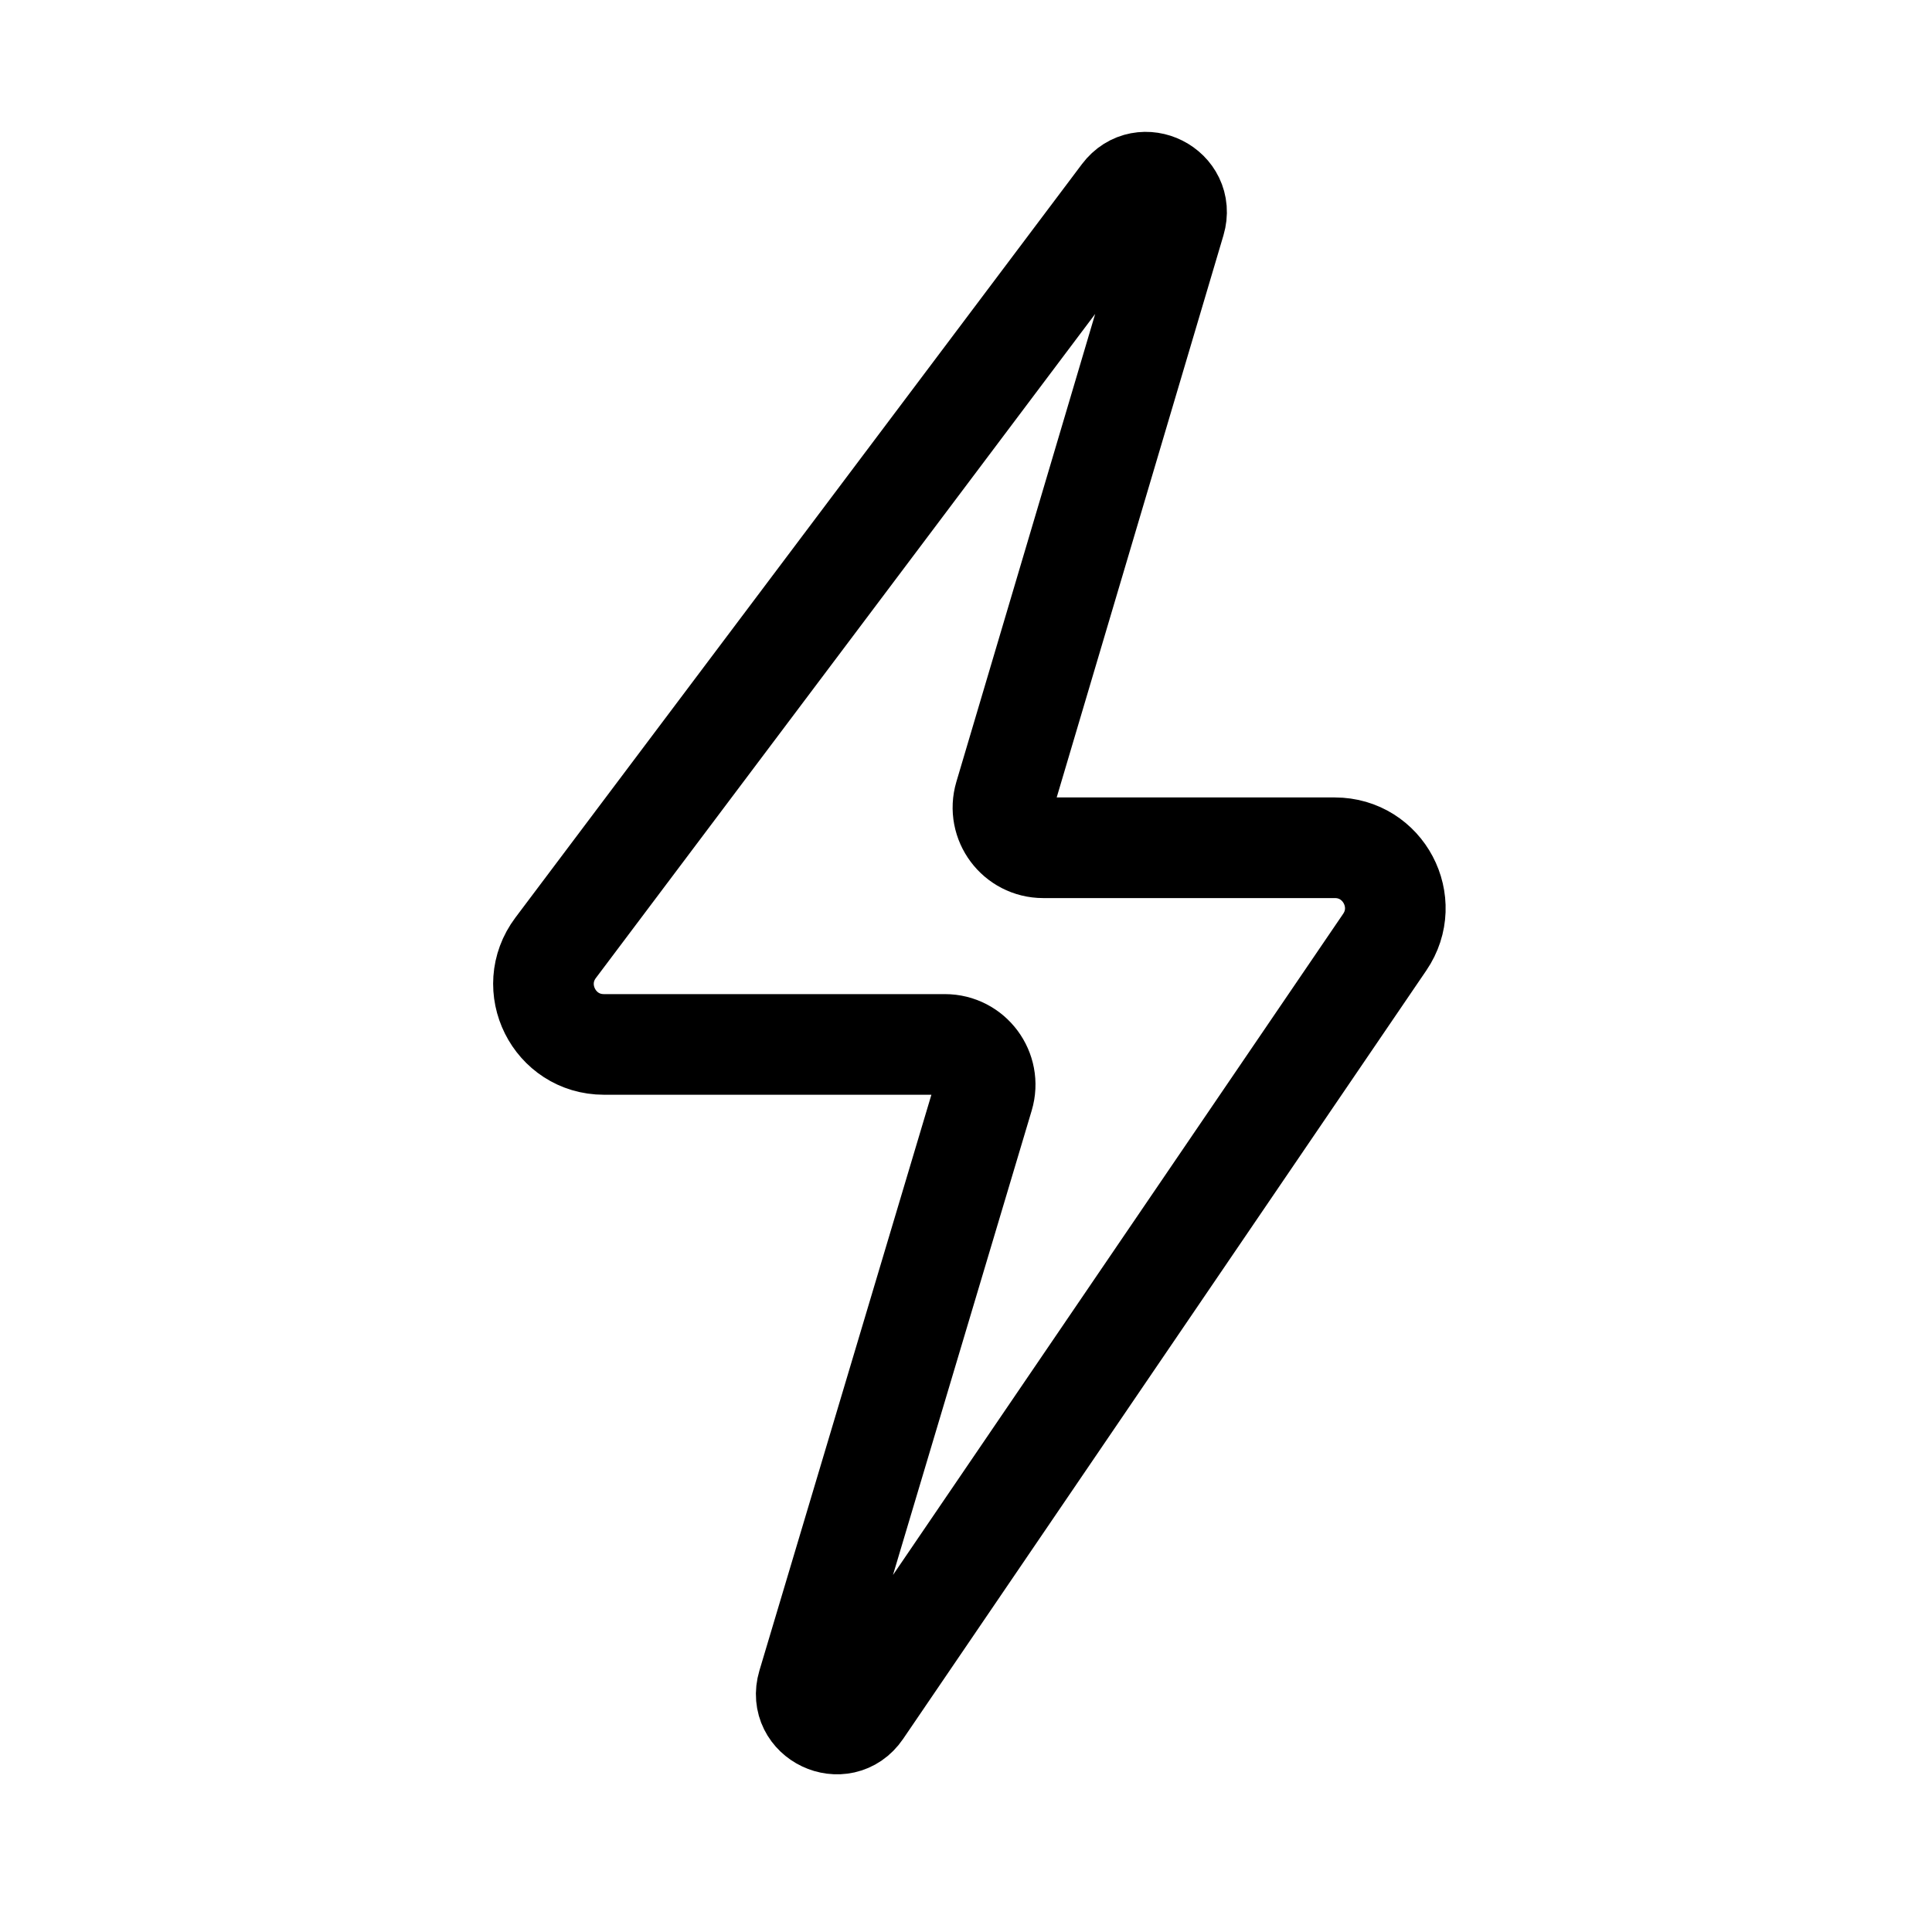 <svg xmlns="http://www.w3.org/2000/svg" width="96" height="96" fill="none" viewBox="0 0 96 96" id="zap">
  <path stroke="#000" stroke-linecap="round" stroke-width="5" d="M27.611 47.094L55.758 9.659C56.763 8.322 58.87 9.384 58.395 10.987L49.919 39.556C49.539 40.838 50.499 42.125 51.836 42.125H66.328C68.737 42.125 70.164 44.821 68.808 46.813L42.807 85.001C41.843 86.417 39.64 85.37 40.13 83.727L48.868 54.47C49.251 53.187 48.29 51.897 46.951 51.897H30.009C27.535 51.897 26.125 49.072 27.611 47.094Z"></path>
</svg>
